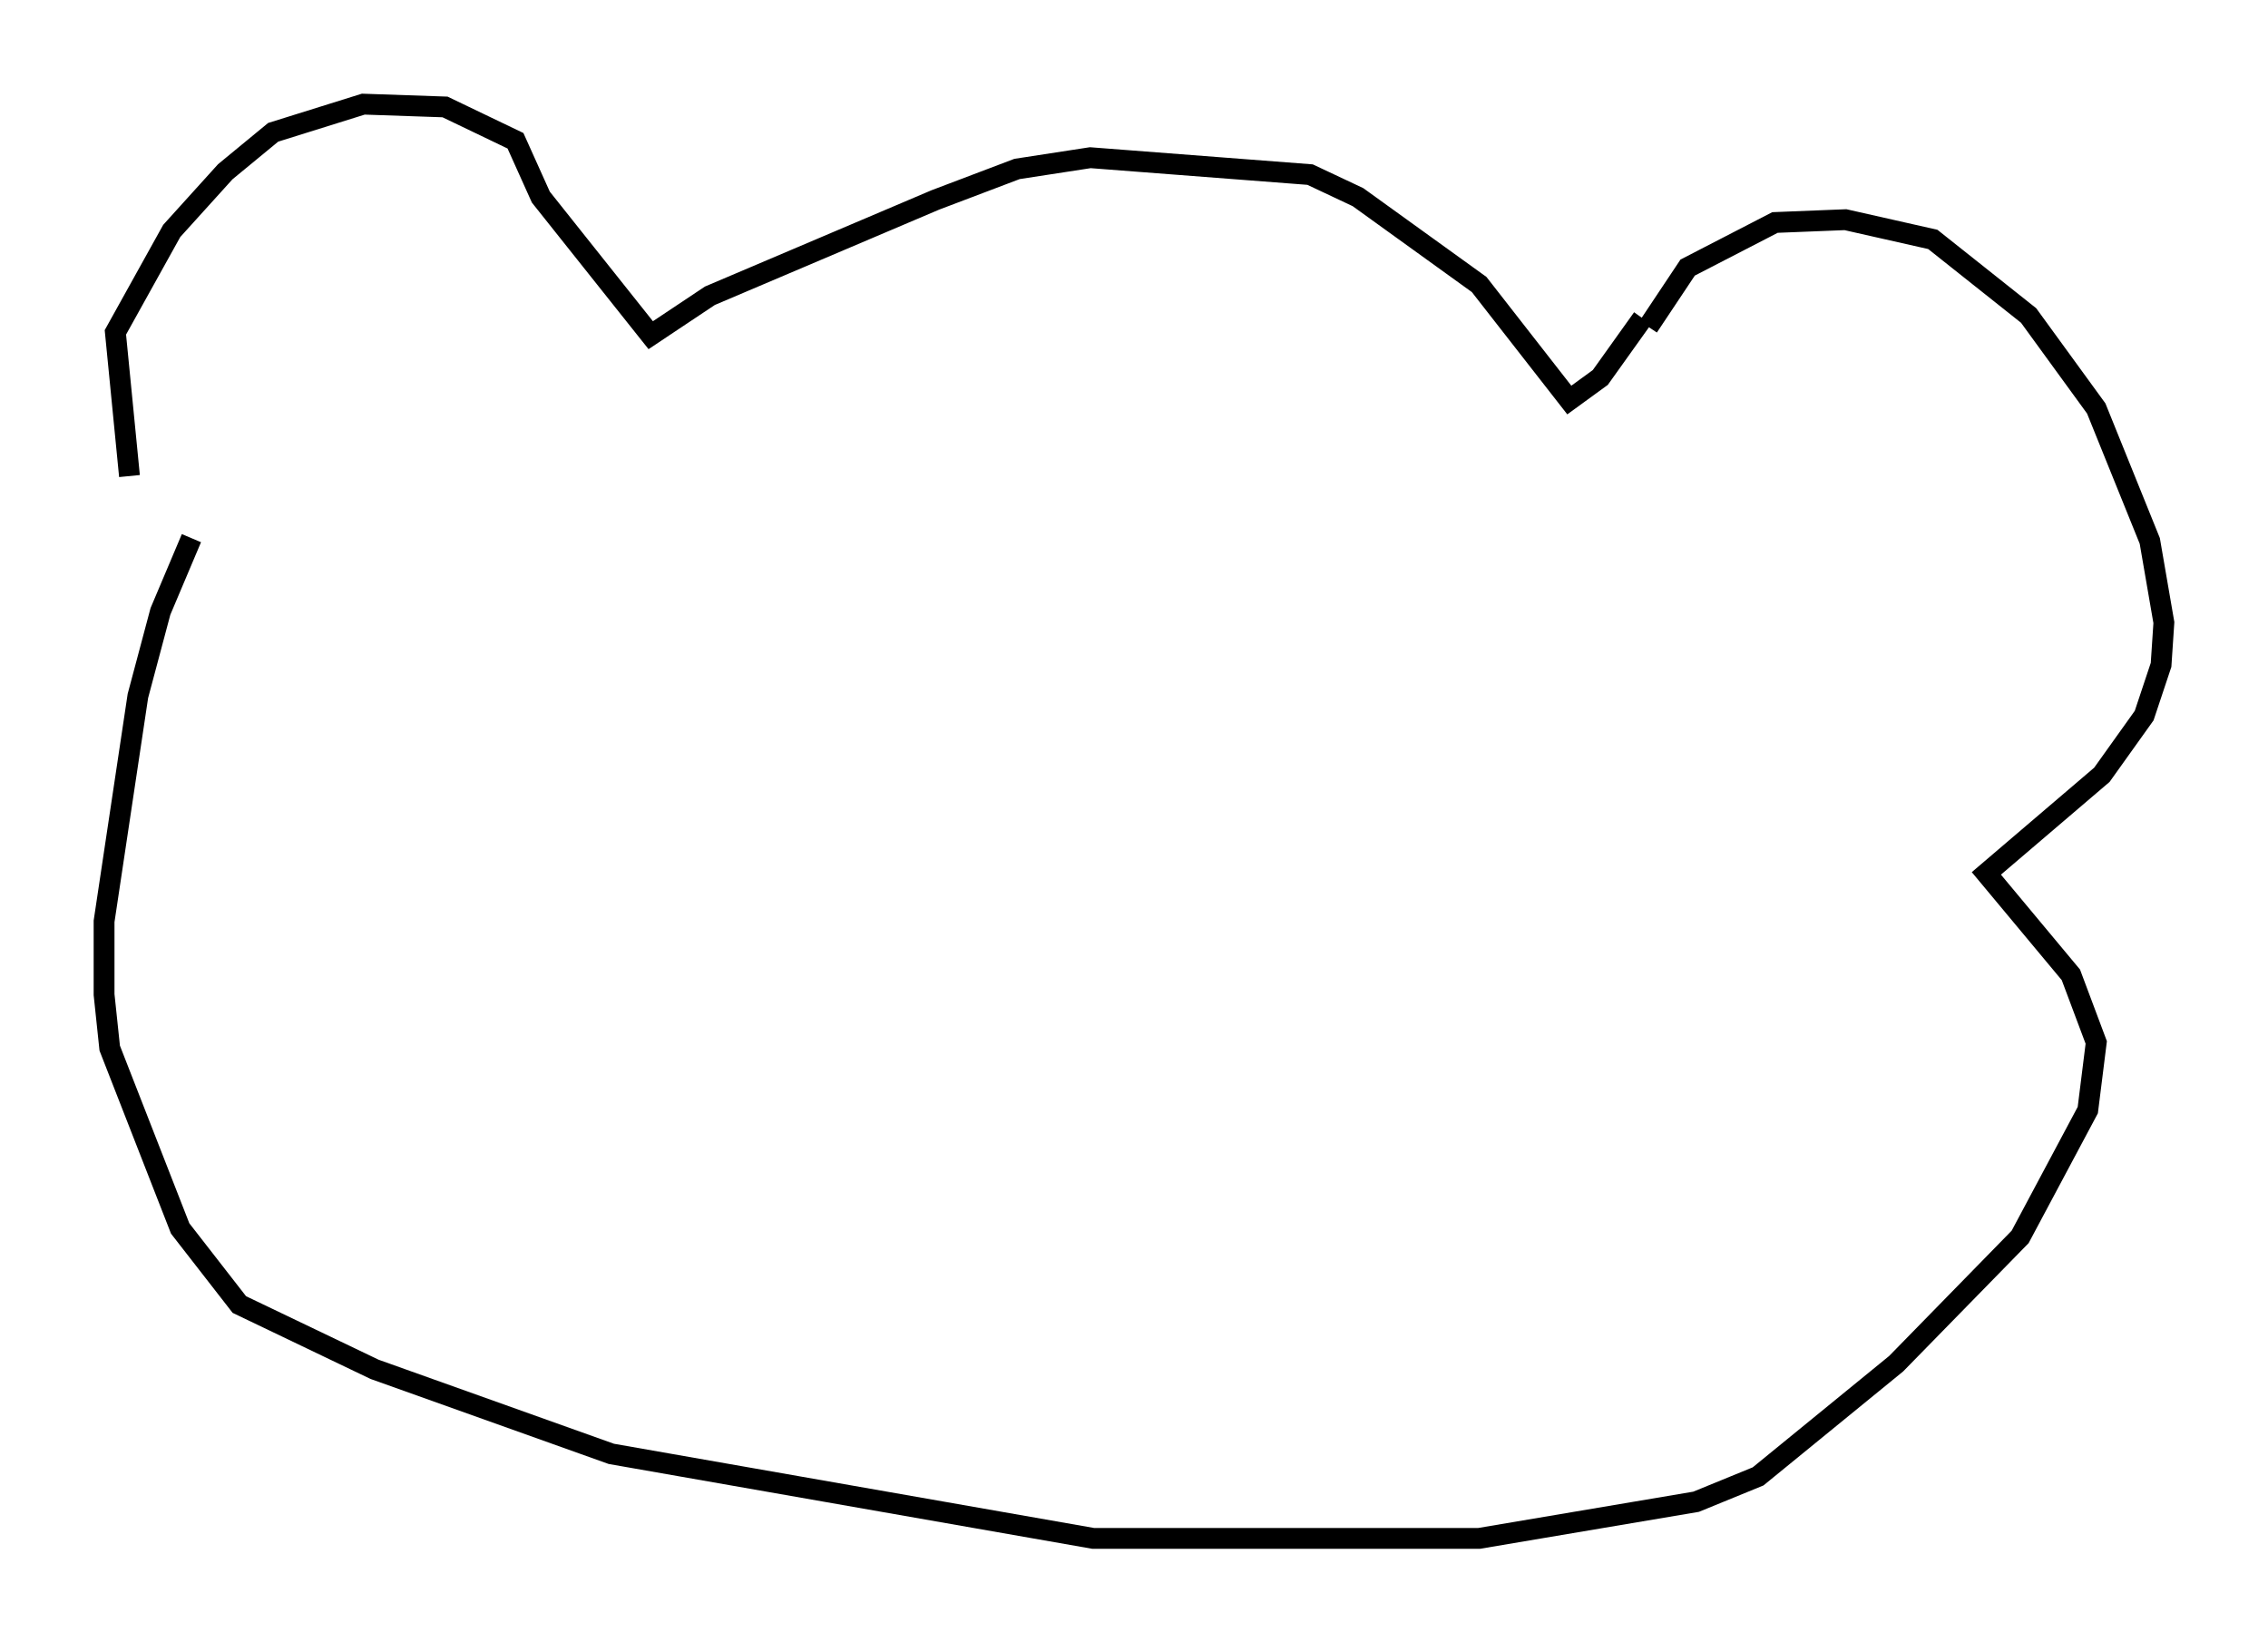 <?xml version="1.0" encoding="utf-8" ?>
<svg baseProfile="full" height="78.876" version="1.1" width="108.916" xmlns="http://www.w3.org/2000/svg" xmlns:ev="http://www.w3.org/2001/xml-events" xmlns:xlink="http://www.w3.org/1999/xlink"><defs /><rect fill="white" height="78.876" width="108.916" x="0" y="0" /><path d="M8.383, 26.921 m-2.165, -4.059 l-0.677, -6.901 2.706, -4.871 l2.571, -2.842 2.3, -1.894 l4.33, -1.353 3.924, 0.135 l3.383, 1.624 1.218, 2.706 l5.277, 6.631 2.842, -1.894 l10.825, -4.601 3.924, -1.488 l3.518, -0.541 10.555, 0.812 l2.3, 1.083 5.819, 4.195 l4.33, 5.548 1.488, -1.083 l2.03, -2.842 m0.271, 0.406 l1.894, -2.842 4.195, -2.165 l3.383, -0.135 4.195, 0.947 l4.601, 3.654 3.248, 4.465 l2.571, 6.36 0.677, 3.924 l-0.135, 2.03 -0.812, 2.436 l-2.03, 2.842 -5.548, 4.736 l4.059, 4.871 1.218, 3.248 l-0.406, 3.248 -3.248, 6.089 l-5.954, 6.089 -6.631, 5.413 l-2.977, 1.218 -10.419, 1.759 l-18.538, 0.0 -23.139, -4.059 l-11.367, -4.059 -6.495, -3.112 l-2.842, -3.654 -3.383, -8.66 l-0.271, -2.571 0.0, -3.518 l1.624, -10.825 1.083, -4.059 l1.488, -3.518 " fill="none" stroke="black" stroke-width="1" /></svg>